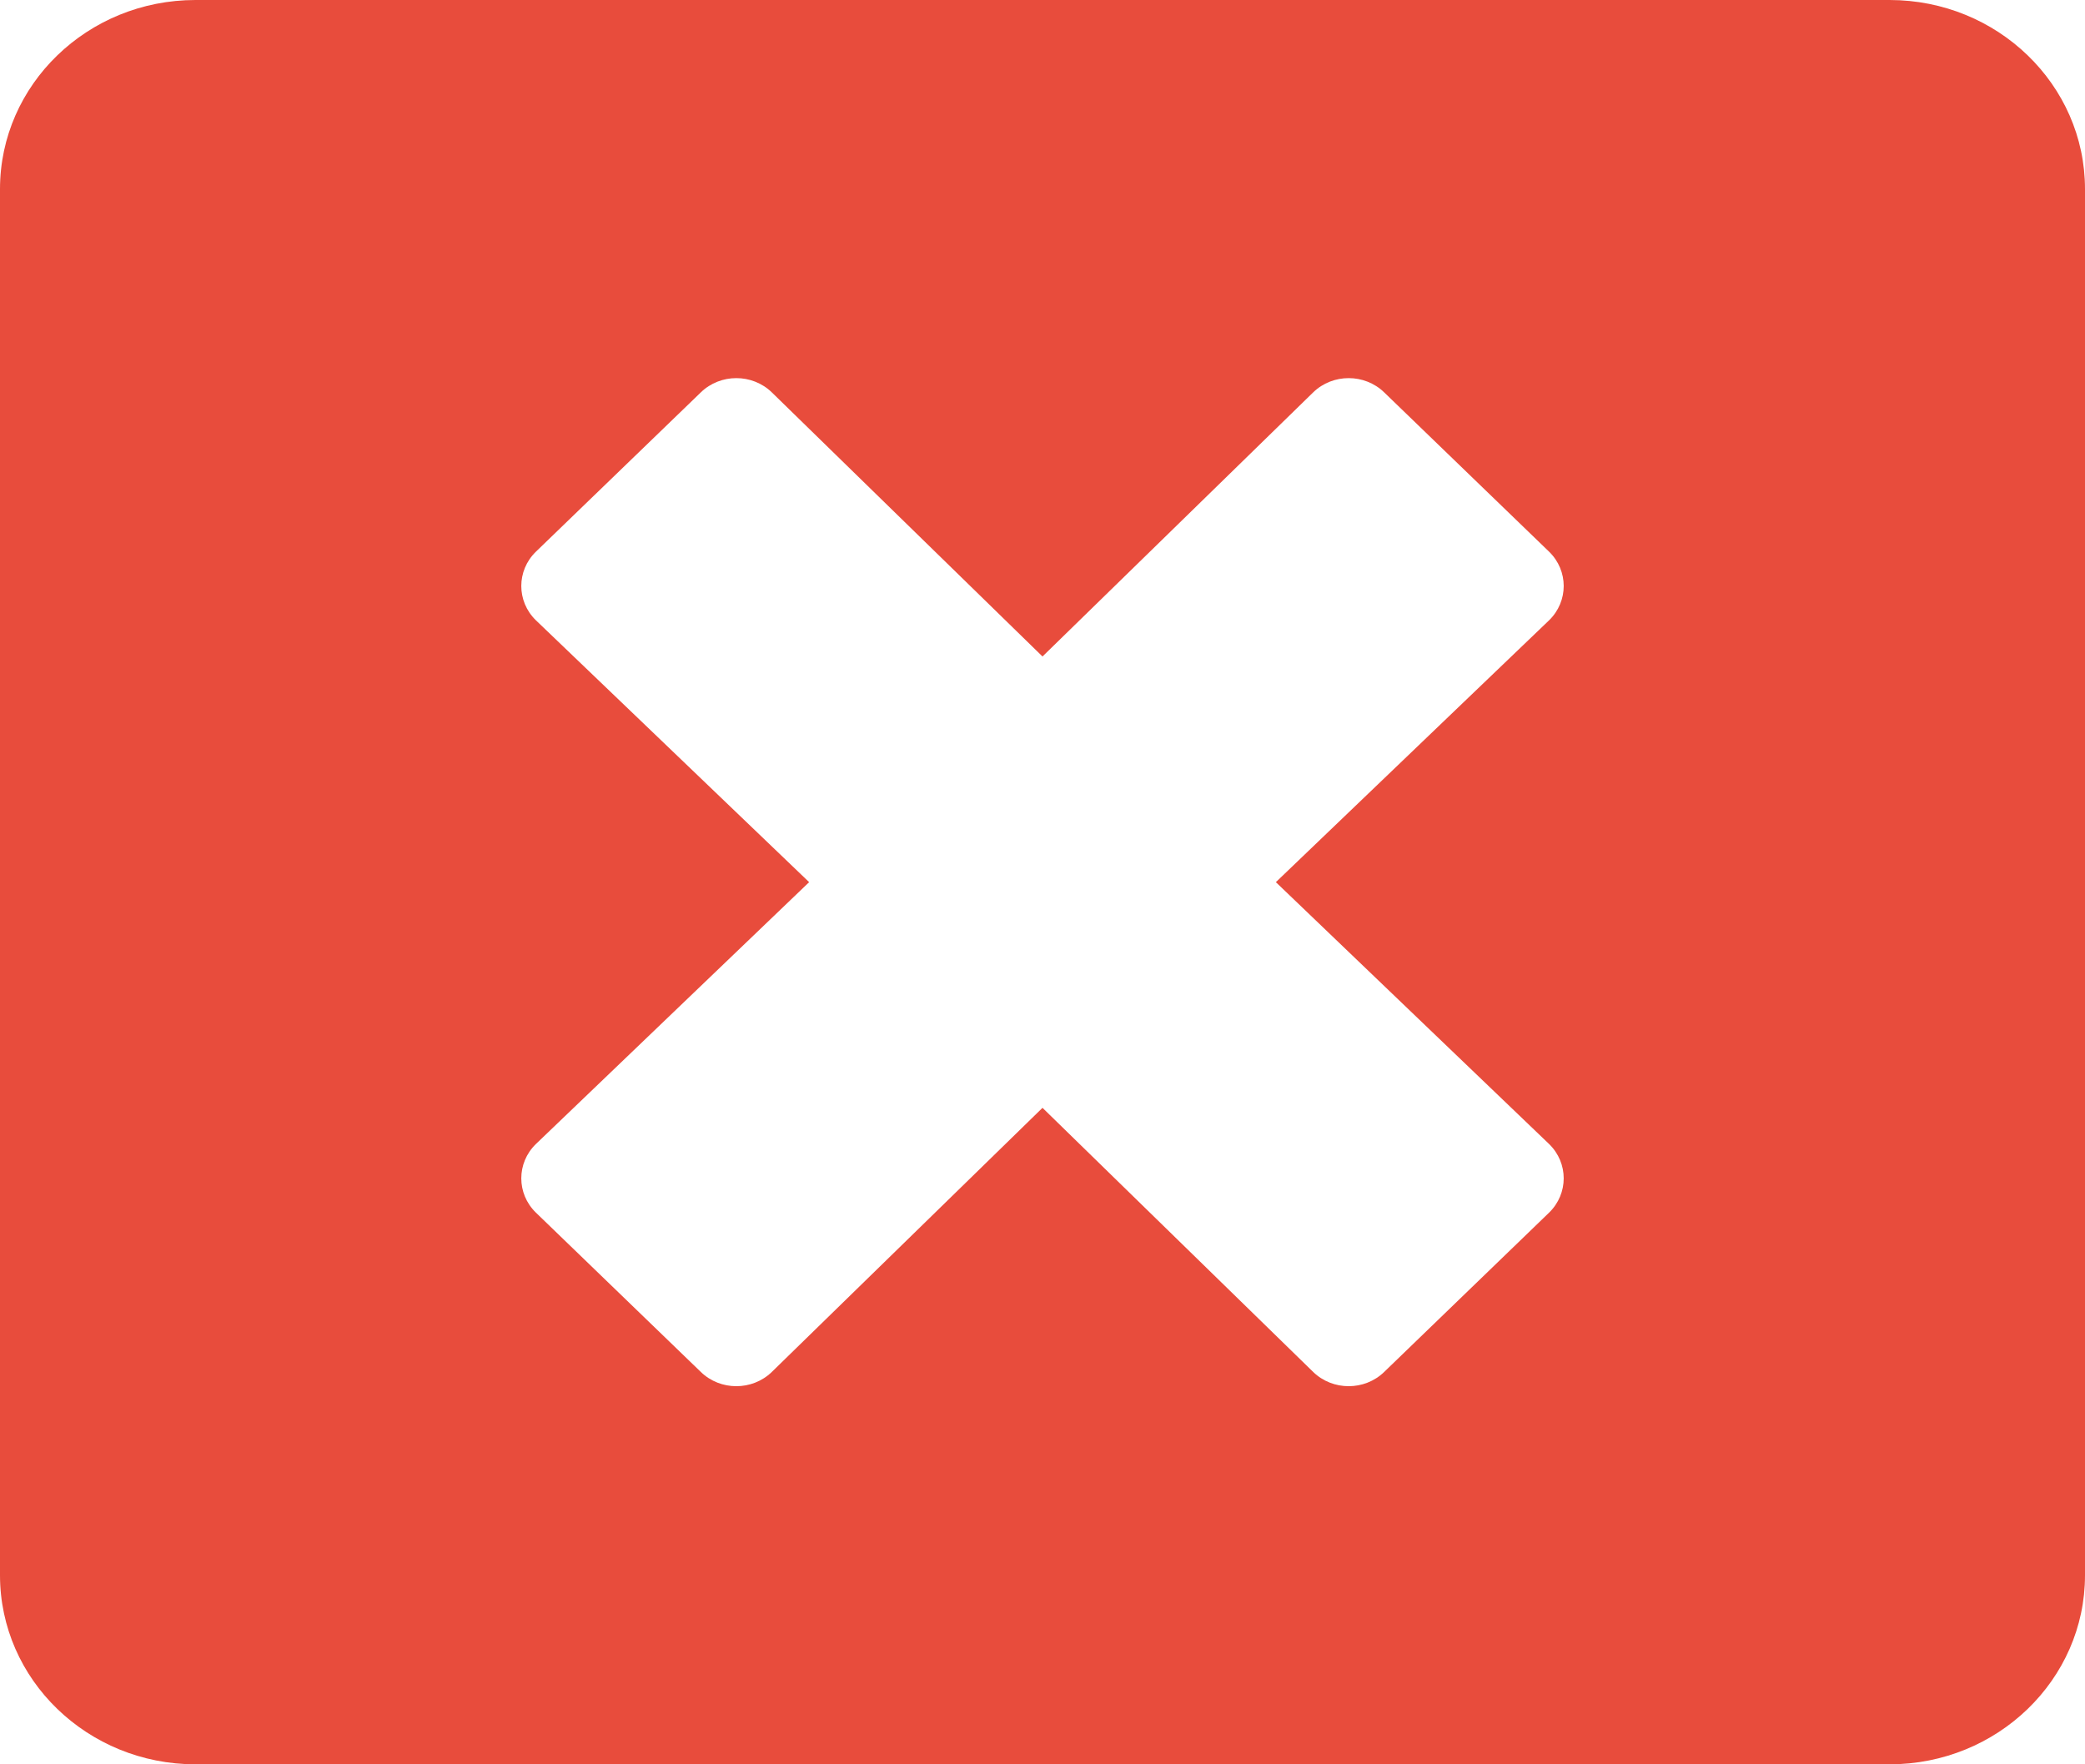 <svg width="13" height="11" viewBox="0 0 13 11" fill="none" xmlns="http://www.w3.org/2000/svg">
<path d="M11.781 0H1.219C0.546 0 0 0.528 0 1.179V9.821C0 10.472 0.546 11 1.219 11H11.781C12.454 11 13 10.472 13 9.821V1.179C13 0.528 12.454 0 11.781 0ZM9.659 7.133C9.78 7.251 9.78 7.442 9.659 7.56L8.63 8.554C8.508 8.672 8.31 8.672 8.188 8.554L6.5 6.907L4.812 8.554C4.69 8.672 4.492 8.672 4.37 8.554L3.341 7.56C3.22 7.442 3.22 7.251 3.341 7.133L5.045 5.5L3.341 3.867C3.22 3.749 3.22 3.558 3.341 3.44L4.37 2.446C4.492 2.328 4.69 2.328 4.812 2.446L6.5 4.093L8.188 2.446C8.31 2.328 8.508 2.328 8.63 2.446L9.659 3.44C9.78 3.558 9.78 3.749 9.659 3.867L7.955 5.5L9.659 7.133Z" fill="#E84C3C"/>
</svg>

